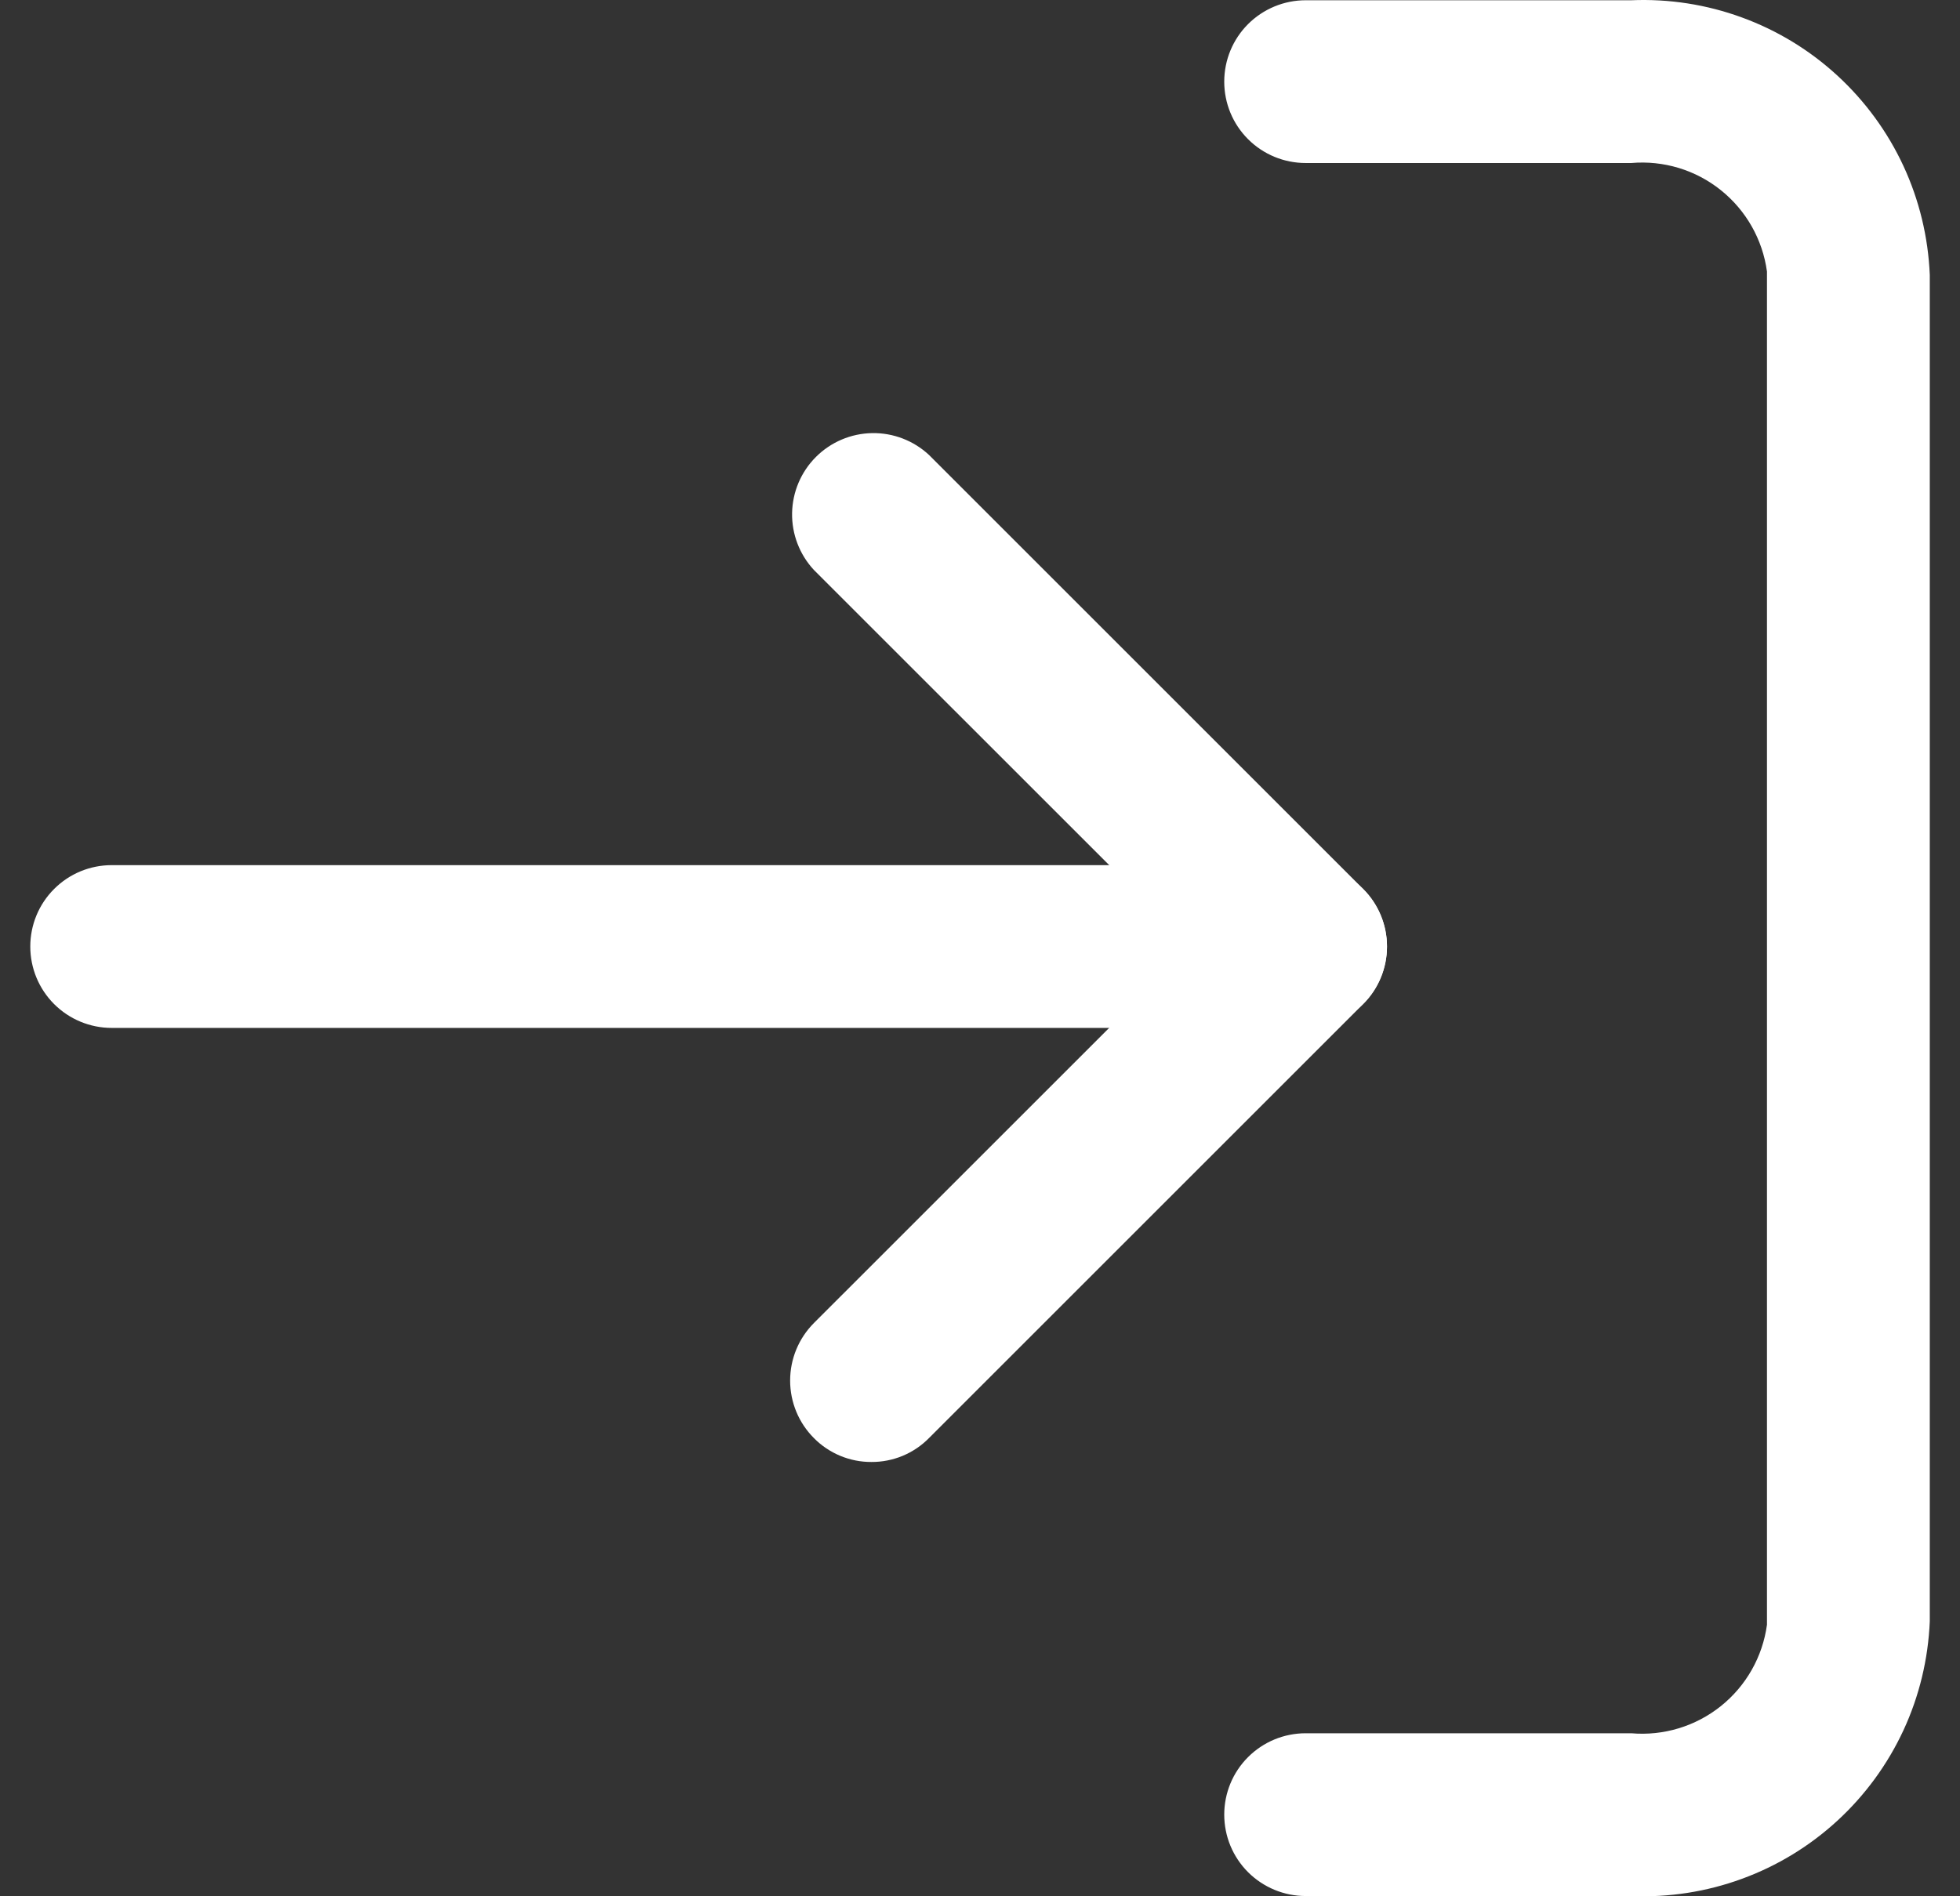 <svg width="31" height="30" viewBox="0 0 31 30" fill="none" xmlns="http://www.w3.org/2000/svg">
<rect x="0" y="0" width="31" height="30" fill="#333333" stroke="none"/>
<path d="M25.801 29.996H20.651C20.309 29.996 19.982 29.86 19.74 29.619C19.498 29.377 19.363 29.05 19.363 28.708C19.363 28.367 19.498 28.039 19.74 27.798C19.982 27.556 20.309 27.421 20.651 27.421H25.801C26.311 27.465 26.818 27.311 27.217 26.992C27.617 26.672 27.878 26.211 27.947 25.704V4.296C27.878 3.789 27.617 3.328 27.217 3.008C26.818 2.688 26.311 2.535 25.801 2.579H20.651C20.309 2.579 19.982 2.444 19.74 2.202C19.498 1.961 19.363 1.633 19.363 1.292C19.363 0.95 19.498 0.623 19.74 0.381C19.982 0.14 20.309 0.004 20.651 0.004H25.801C26.396 -0.021 26.991 0.071 27.55 0.276C28.11 0.48 28.623 0.793 29.062 1.197C29.5 1.6 29.855 2.086 30.106 2.627C30.356 3.167 30.497 3.752 30.522 4.348V25.652C30.497 26.248 30.356 26.833 30.106 27.373C29.855 27.914 29.5 28.4 29.062 28.803C28.623 29.207 28.11 29.52 27.55 29.724C26.991 29.929 26.396 30.021 25.801 29.996Z" fill="white"/>
<path d="M13.783 23.129C13.614 23.13 13.447 23.097 13.29 23.032C13.134 22.967 12.992 22.872 12.873 22.751C12.632 22.51 12.497 22.183 12.497 21.841C12.497 21.5 12.632 21.173 12.873 20.931L18.831 14.974L12.873 9.017C12.646 8.773 12.522 8.45 12.528 8.117C12.534 7.783 12.669 7.465 12.905 7.229C13.141 6.993 13.459 6.858 13.793 6.852C14.126 6.846 14.449 6.97 14.693 7.197L21.56 14.064C21.802 14.306 21.937 14.633 21.937 14.974C21.937 15.316 21.802 15.643 21.56 15.884L14.693 22.751C14.574 22.872 14.433 22.967 14.277 23.032C14.12 23.097 13.953 23.13 13.783 23.129Z" fill="white"/>
<path d="M20.651 16.262H1.766C1.425 16.262 1.097 16.126 0.856 15.885C0.614 15.643 0.479 15.316 0.479 14.974C0.479 14.633 0.614 14.305 0.856 14.064C1.097 13.822 1.425 13.687 1.766 13.687H20.651C20.992 13.687 21.319 13.823 21.56 14.064C21.802 14.306 21.937 14.633 21.937 14.974C21.937 15.316 21.802 15.643 21.56 15.884C21.319 16.126 20.992 16.262 20.651 16.262Z" fill="white"/>
</svg>
